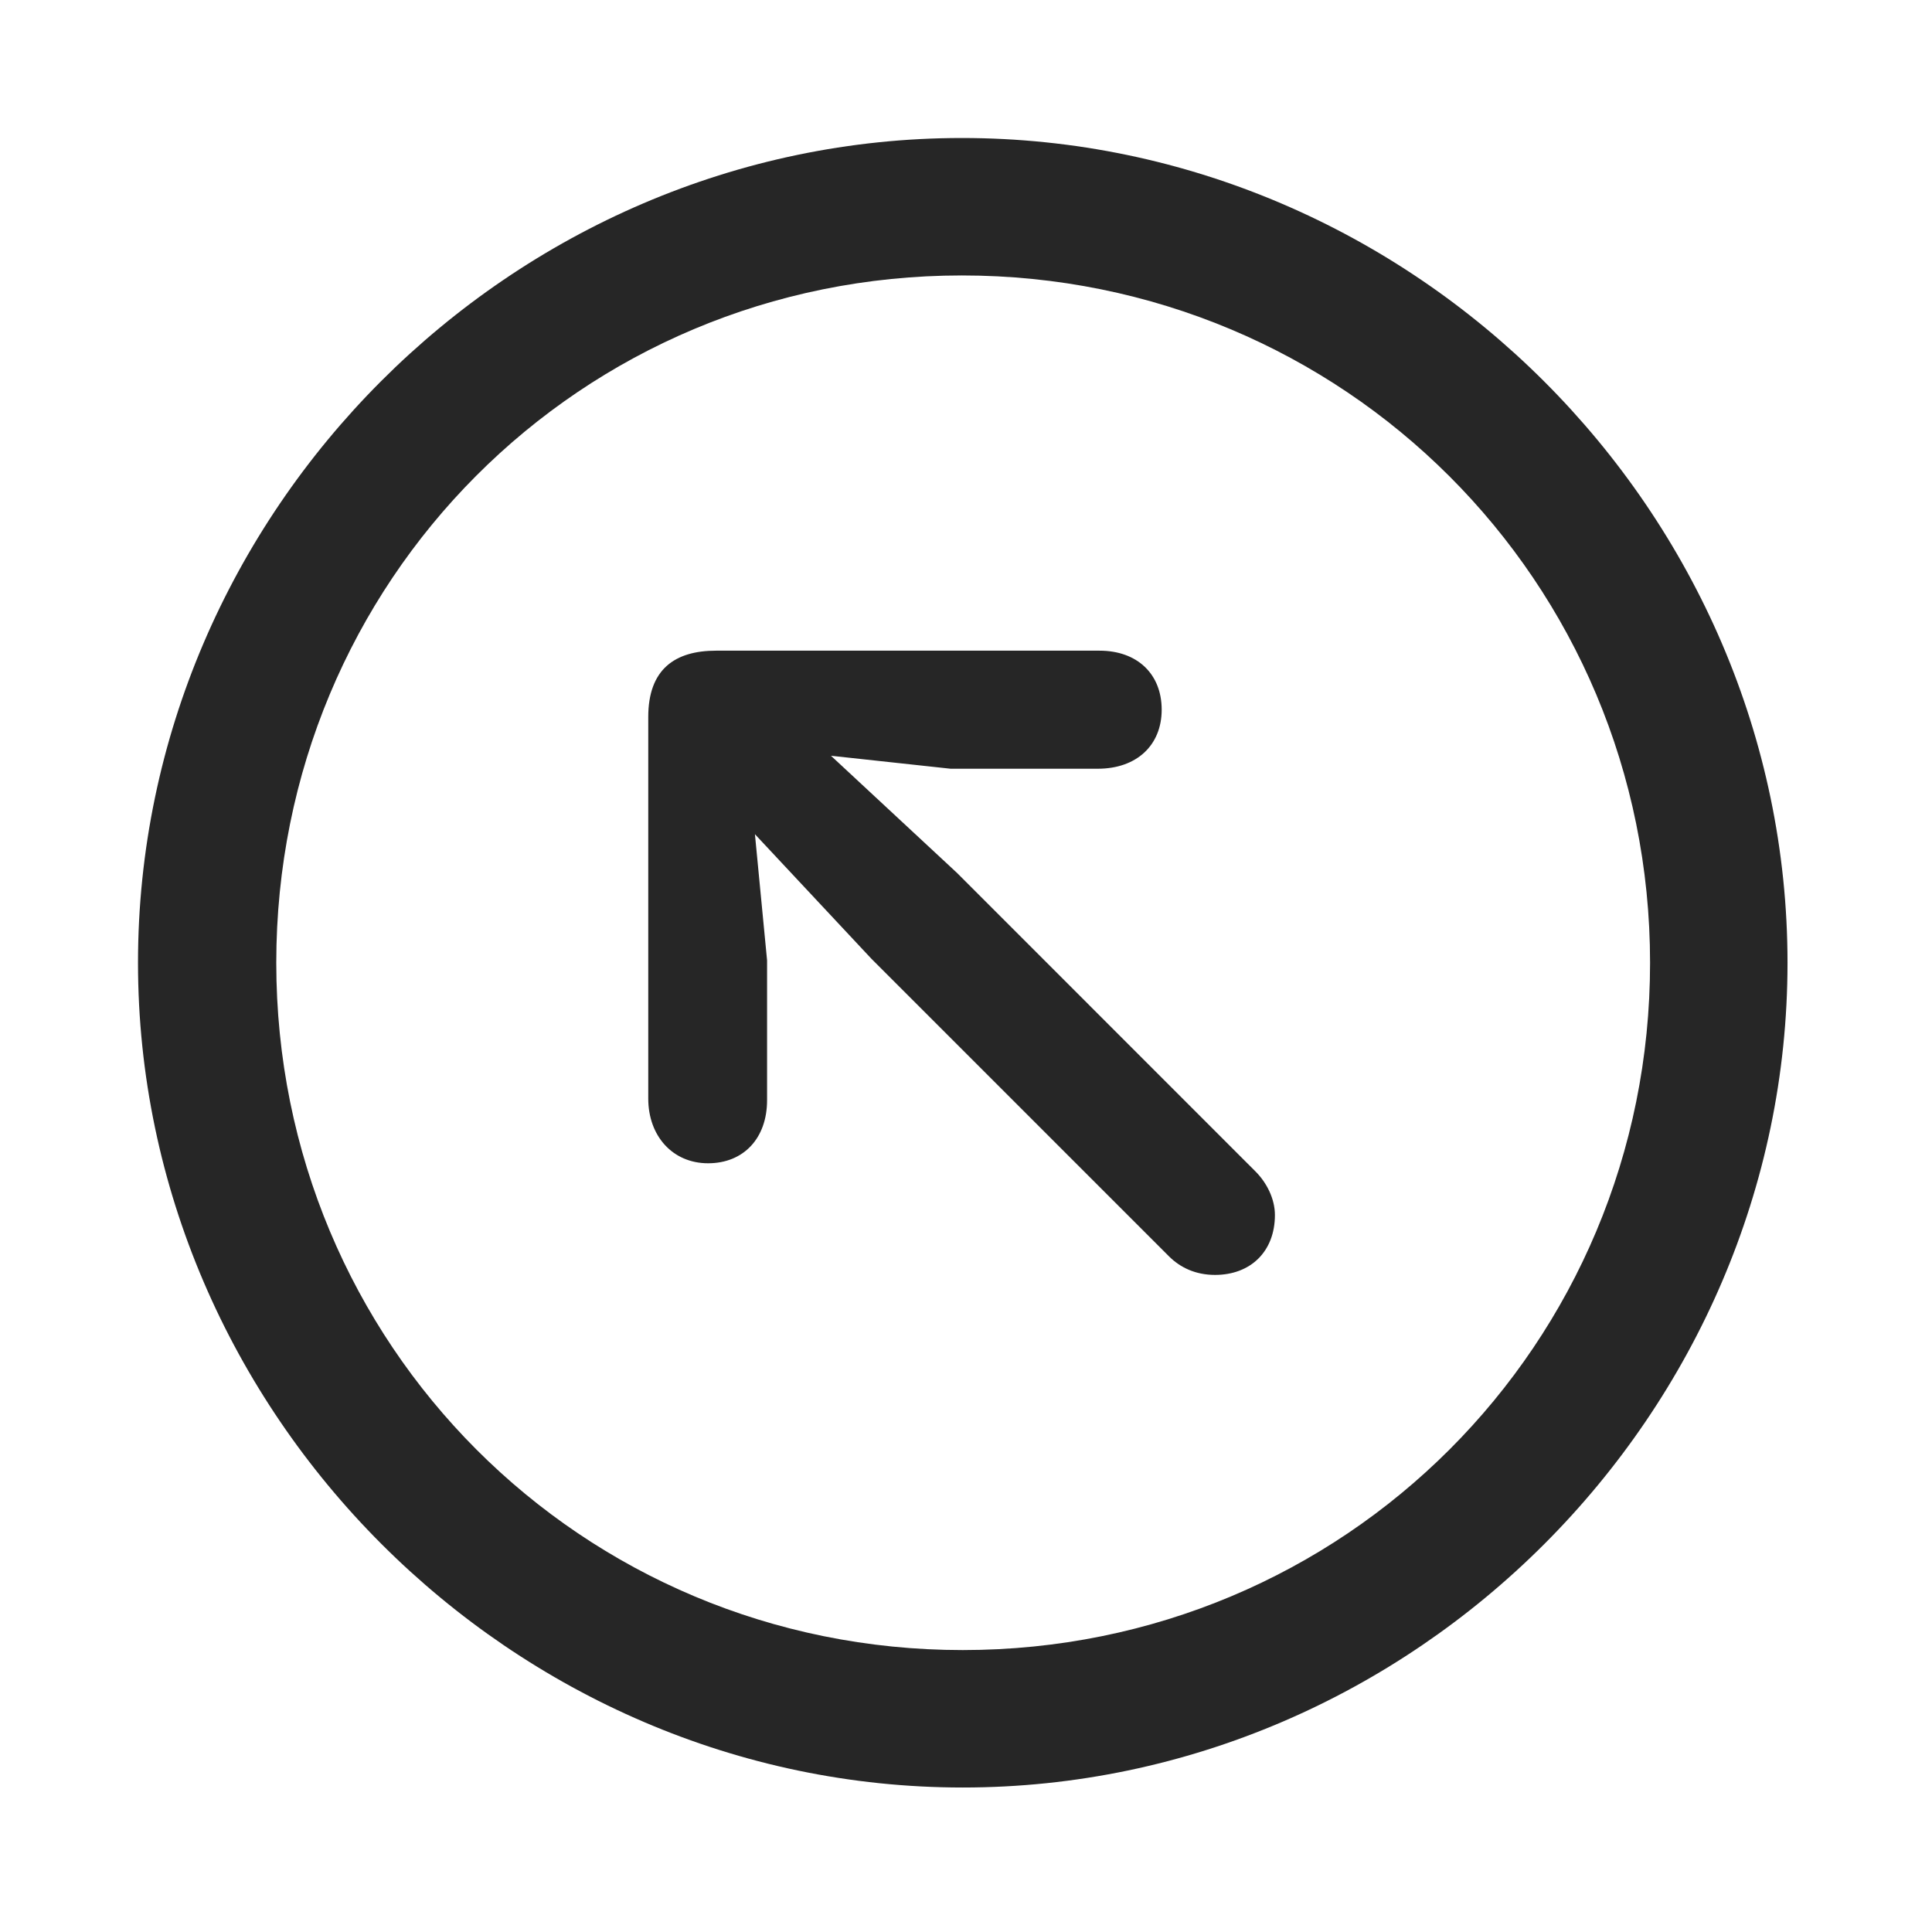 <svg width="28" height="28" viewBox="0 0 28 28" fill="none" xmlns="http://www.w3.org/2000/svg">
<path d="M13.953 25.906C20.492 25.906 25.906 20.48 25.906 13.953C25.906 7.414 20.48 2 13.941 2C7.414 2 2 7.414 2 13.953C2 20.48 7.426 25.906 13.953 25.906ZM13.953 23.914C8.422 23.914 4.004 19.484 4.004 13.953C4.004 8.422 8.41 3.992 13.941 3.992C19.473 3.992 23.914 8.422 23.914 13.953C23.914 19.484 19.484 23.914 13.953 23.914Z" fill="black" fill-opacity="0.85"/>
<path d="M10.262 16.859C10.777 16.859 11.117 16.496 11.117 15.945V13.918L10.941 12.09L12.629 13.895L16.941 18.207C17.105 18.371 17.328 18.477 17.609 18.477C18.125 18.477 18.477 18.137 18.477 17.609C18.477 17.375 18.359 17.141 18.195 16.977L13.871 12.652L12.043 10.953L13.777 11.141H15.91C16.473 11.141 16.836 10.801 16.836 10.285C16.836 9.77 16.484 9.43 15.934 9.43H10.379C9.781 9.43 9.395 9.699 9.395 10.391V15.922C9.395 16.461 9.746 16.859 10.262 16.859Z" fill="black" fill-opacity="0.85"/>
</svg>
